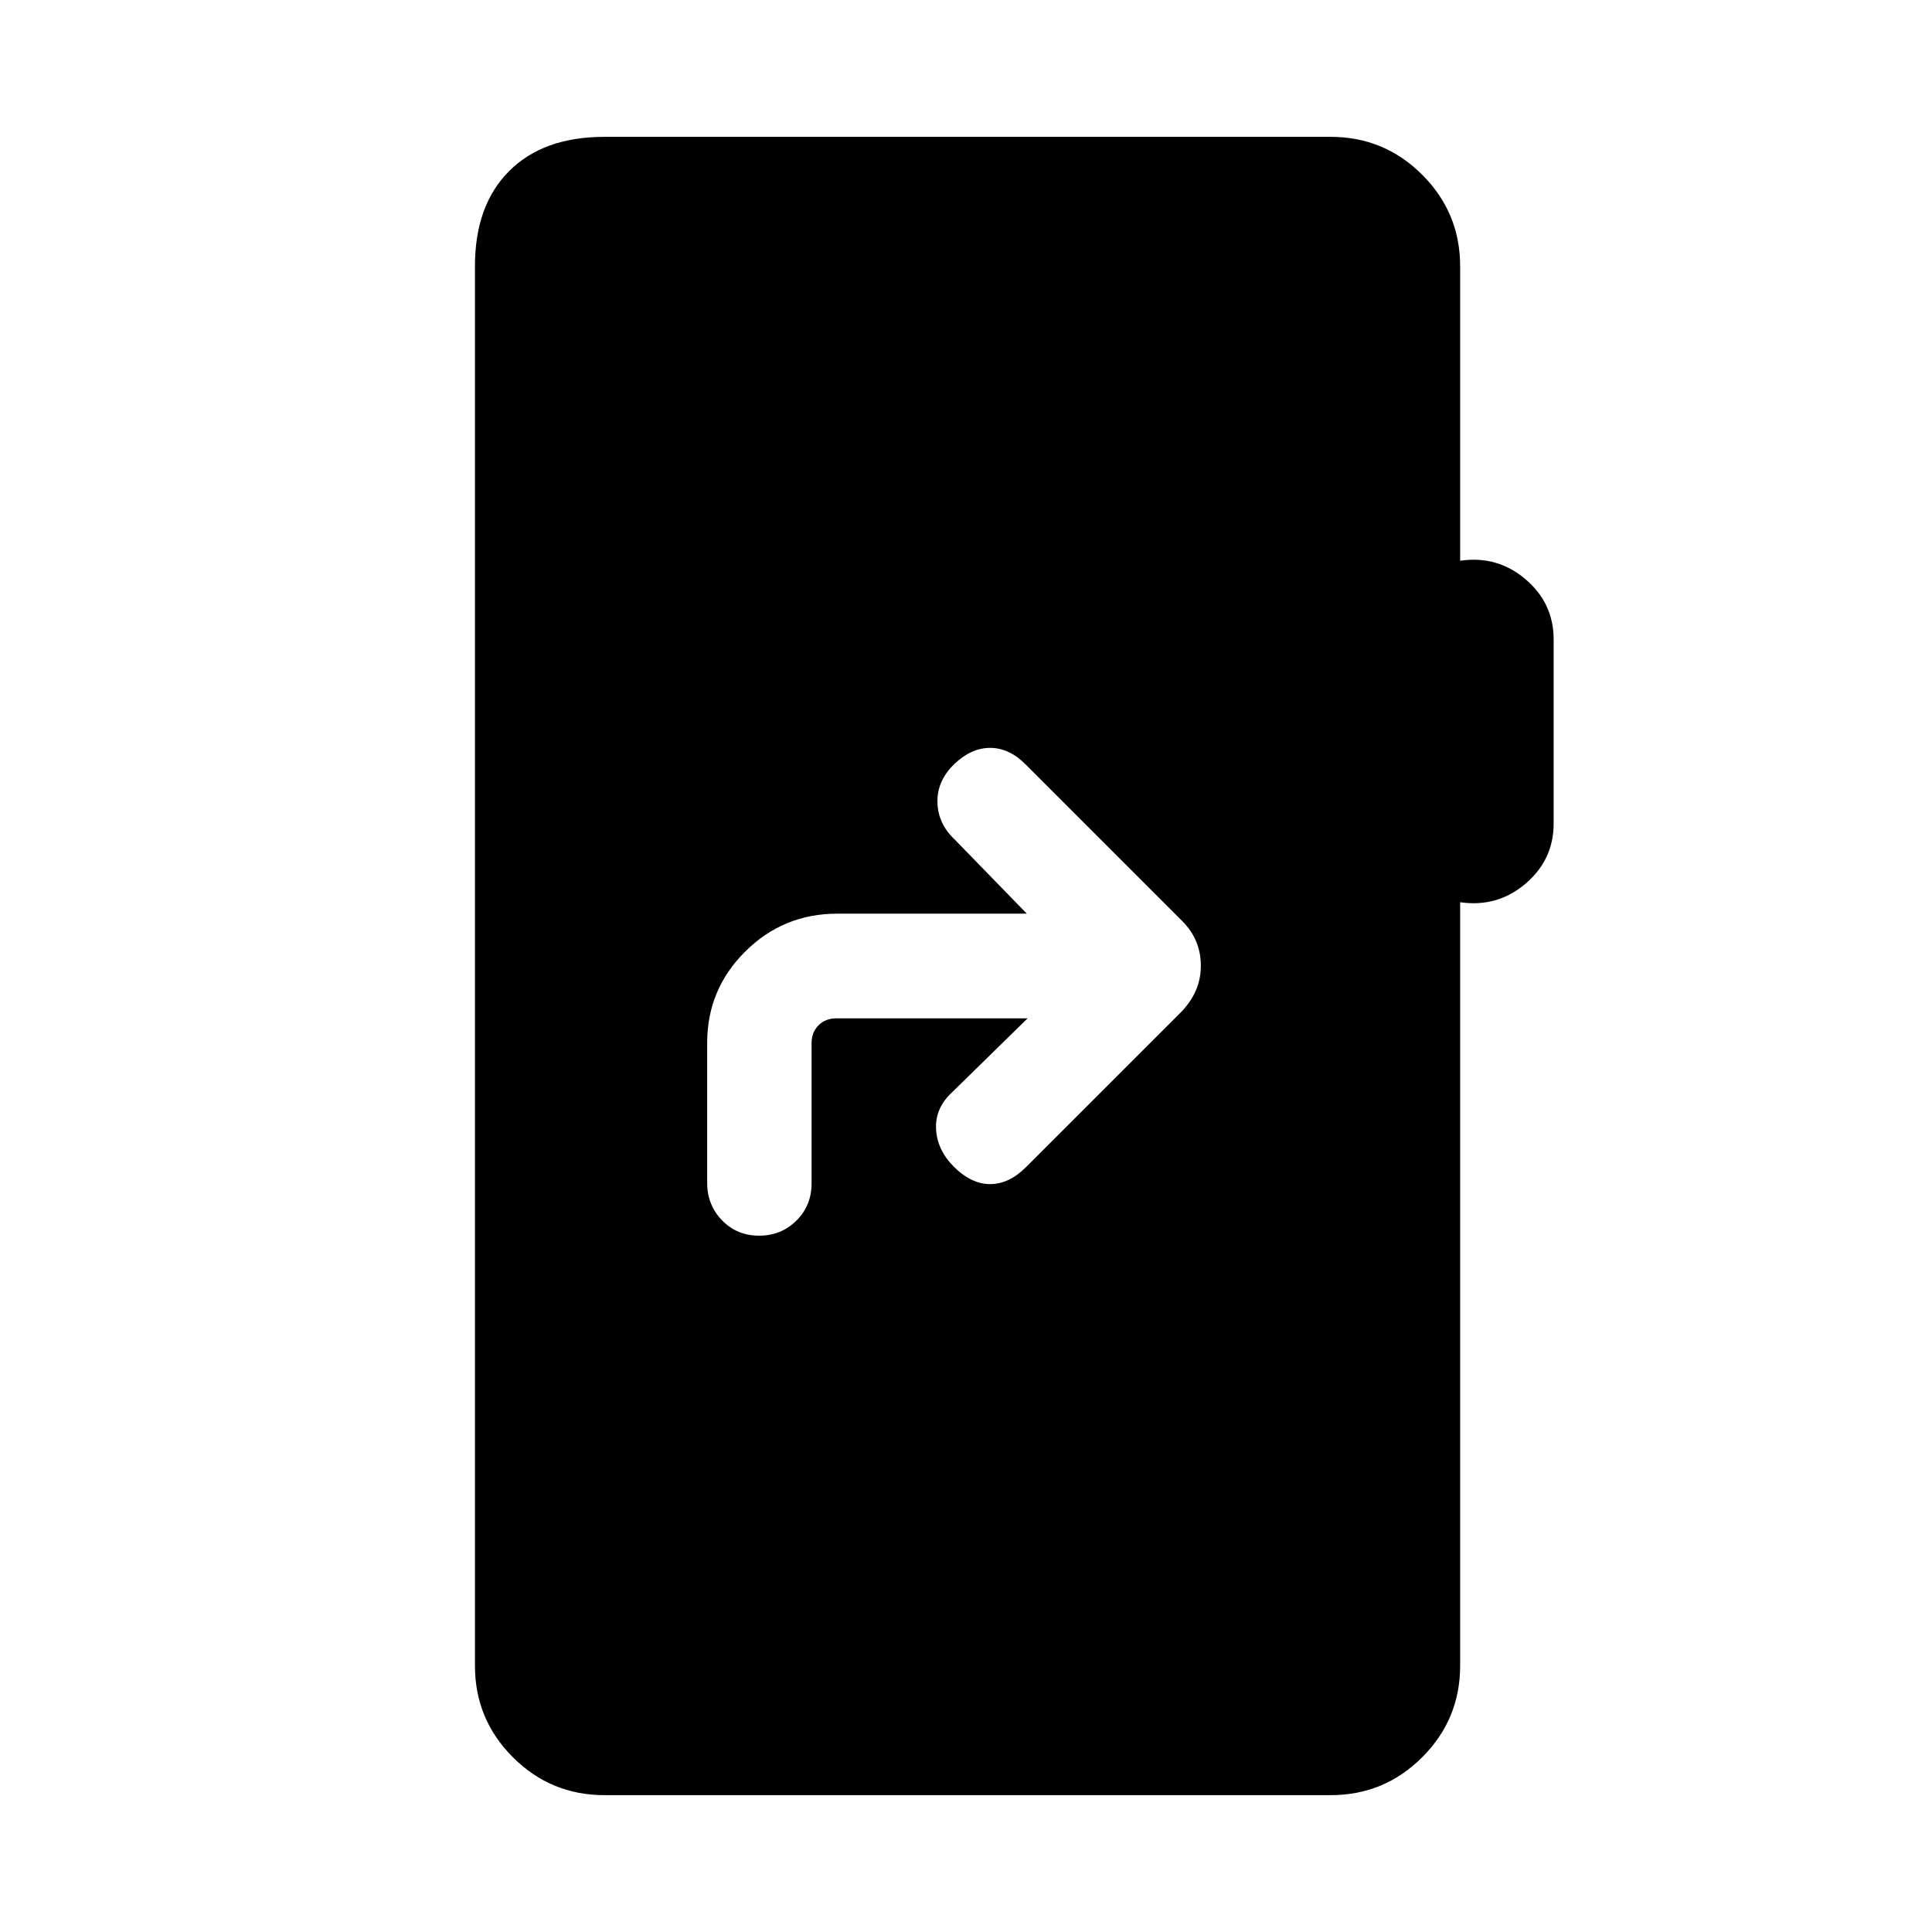 <svg xmlns="http://www.w3.org/2000/svg" height="20" viewBox="0 -960 960 960" width="20"><path d="m510.62-454-37.31 36.54q-8.69 7.92-8.19 18.38.5 10.46 8.8 18.77 8.7 8.69 18.08 8.69 9.38 0 17.84-8.46l77.62-77.61q4.62-5.02 6.92-10.55 2.31-5.53 2.31-11.96 0-6.43-2.31-11.96-2.3-5.53-6.92-10.15l-78-78q-8.08-8.07-17.46-8.07t-17.69 7.92q-8.69 8.31-8.5 19.01.19 10.69 8.5 18.53L510.23-506h-94.25q-26.74 0-45.67 18.8-18.92 18.81-18.92 45.37v69.56q0 11.04 7.4 18.65 7.41 7.62 18.38 7.62 10.98 0 18.54-7.47 7.56-7.46 7.56-18.53v-69.69q0-5.39 3.47-8.85 3.46-3.46 8.84-3.46h95.04ZM300.31-68q-26.62 0-45.47-18.84Q236-105.69 236-132.31v-695.38Q236-858 253-875q17-17 47.31-17h360.92q26.62 0 45.46 18.84 18.85 18.85 18.85 45.47v146.31q18.46-2.7 32.46 9.19 14 11.88 14 29.96v91.38q0 18.08-14 29.97-14 11.88-32.46 9.19v379.38q0 26.62-18.85 45.47Q687.85-68 661.23-68H300.31Z"/></svg>